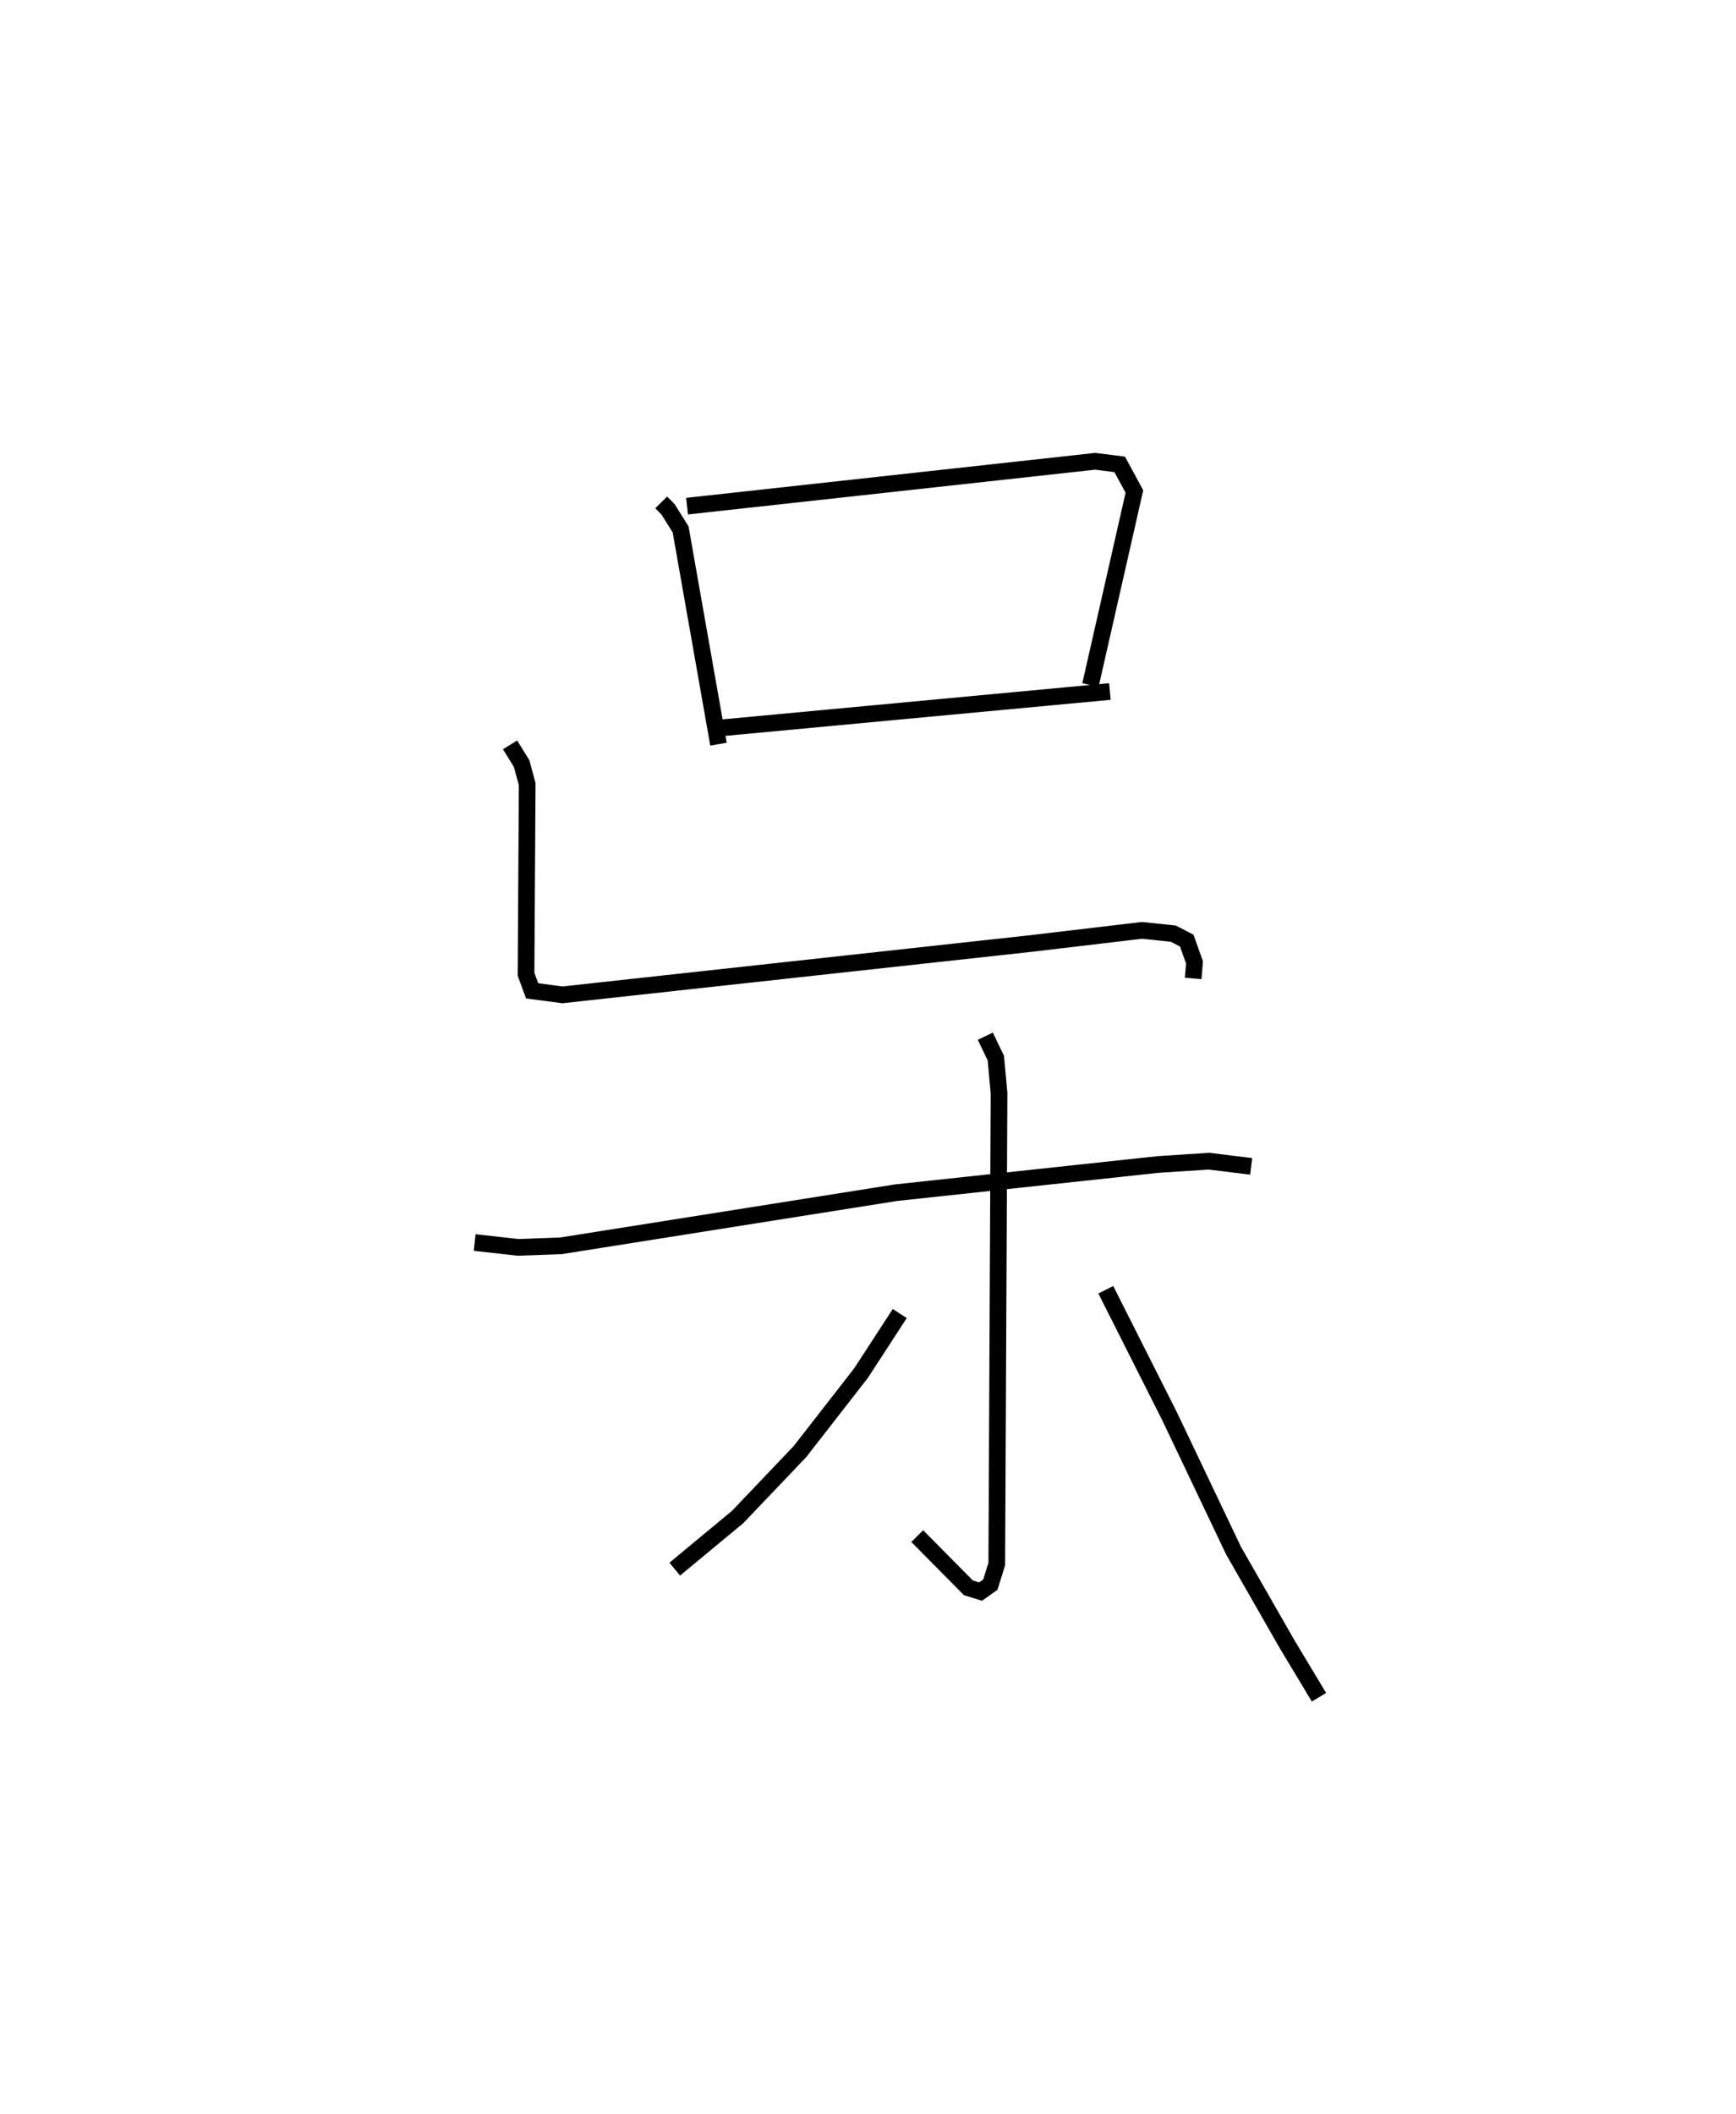 <?xml version="1.0" encoding="utf-8" ?>
<svg baseProfile="full" height="126.747" version="1.1" width="104.081" xmlns="http://www.w3.org/2000/svg" xmlns:ev="http://www.w3.org/2001/xml-events" xmlns:xlink="http://www.w3.org/1999/xlink"><defs /><rect fill="white" height="126.747" width="104.081" x="0" y="0" /><path d="M25,25 m0.0,0.0 m14.643,5.119 l0.415,0.423 0.748,1.195 l2.27,12.875 m-1.884,-14.269 l24.469,-2.689 1.47,0.185 l0.882,1.624 -2.636,11.606 m-22.289,2.58 l23.455,-2.195 m-35.962,3.2 l0.693,1.12 0.334,1.232 l-0.07,11.397 0.367,0.996 l1.817,0.24 28.071,-3.076 l6.673,-0.79 1.878,0.197 l0.806,0.416 0.466,1.309 l-0.08,0.961 m-43.077,15.831 l2.601,0.29 2.578,-0.094 l20.088,-3.185 15.693,-1.688 l3.056,-0.2 2.538,0.311 m-15.939,-7.802 l0.63,1.31 0.193,2.103 l-0.136,28.227 -0.385,1.235 l-0.588,0.418 -0.727,-0.224 l-3.068,-3.102 m-1.049,-13.342 l-2.319,3.568 -3.664,4.707 l-3.734,3.92 -3.772,3.127 m25.843,-16.748 l3.824,7.586 3.834,8.051 l3.214,5.616 1.909,3.175 " fill="none" stroke="black" stroke-width="1" /></svg>